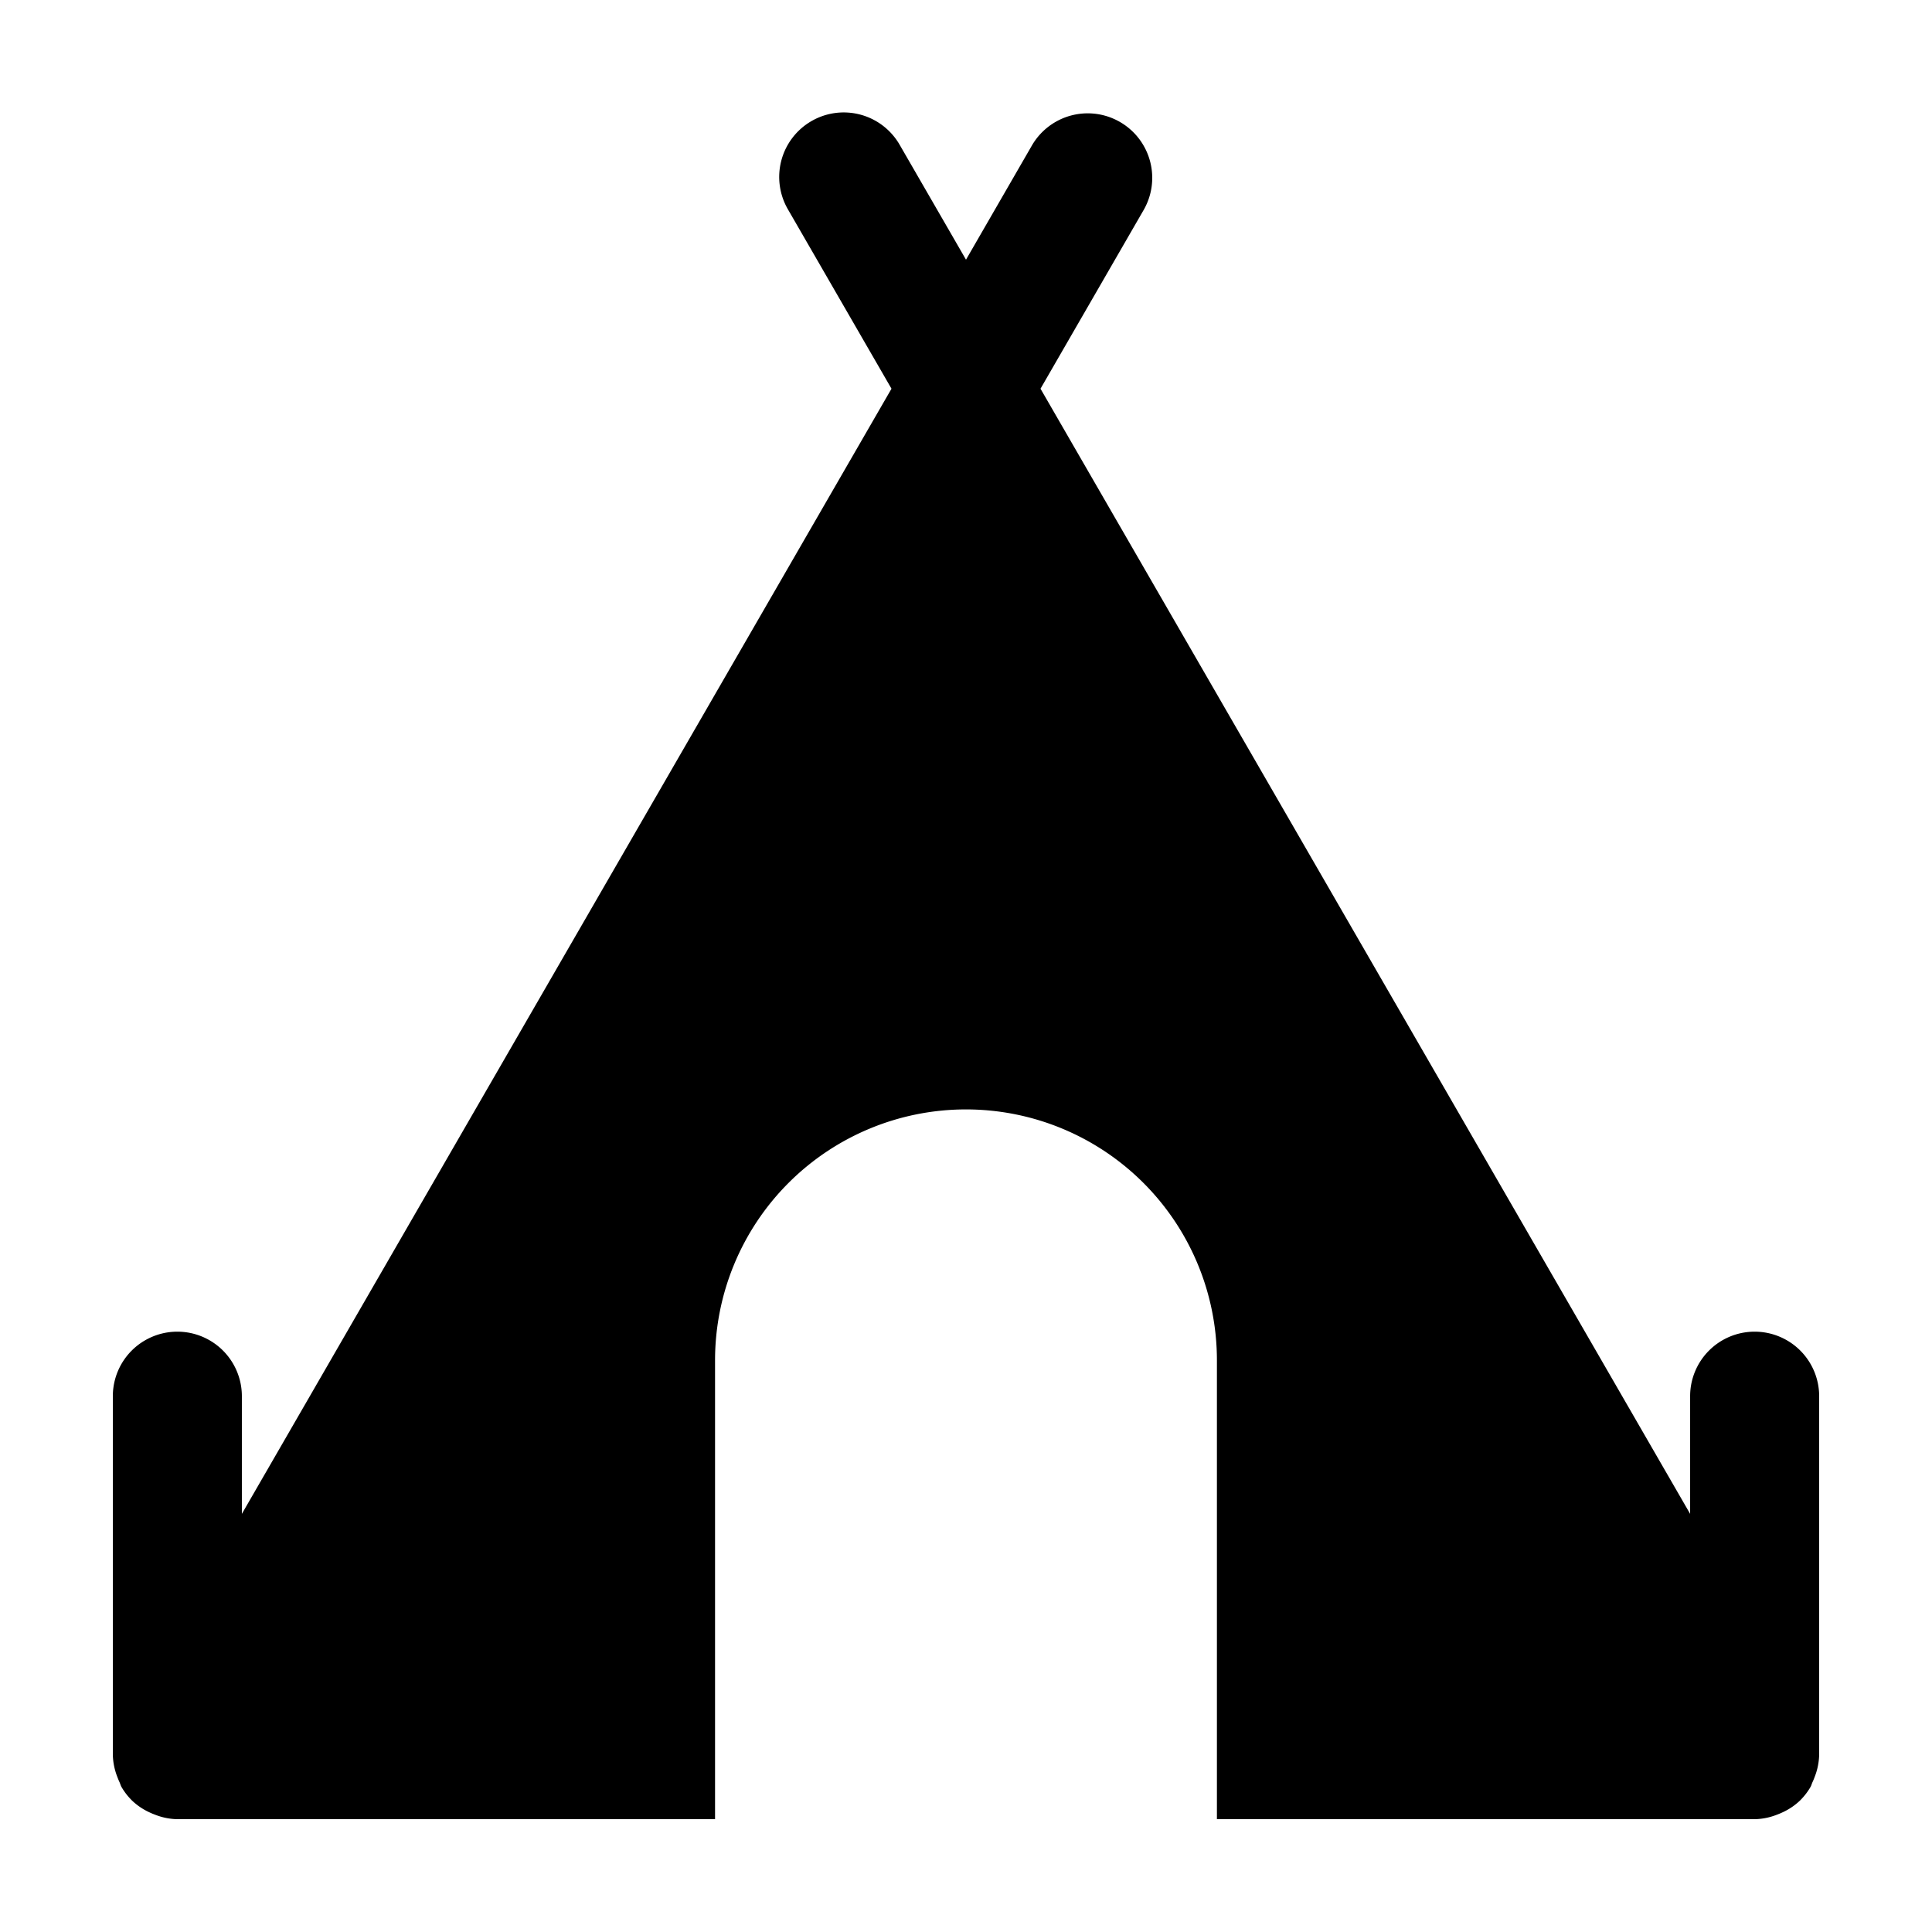 <?xml version="1.0" ?><svg viewBox="0 0 512 512" xmlns="http://www.w3.org/2000/svg"><title/><g id="Camping_tent"><path d="M465,352.906a17.096,17.096,0,0,0-17.098,17.098V401.19L275.745,103.012l27.394-47.463a17.098,17.098,0,0,0-29.613-17.098L256,68.816,238.466,38.451a17.1,17.1,0,1,0-29.613,17.107l27.402,47.454L64.098,401.19V370.005a17.098,17.098,0,1,0-34.196,0v94.963a17.03,17.03,0,0,0,1.19,5.926c.179.48.355.93.574,1.389.198.417.293.87.528,1.276a16.988,16.988,0,0,0,2.693,3.502c.012.014.019.028.03.039a16.97,16.97,0,0,0,4.818,3.249c.447.211.882.385,1.349.559A16.905,16.905,0,0,0,47,482.103H189.495V360.507a66.5,66.5,0,0,1,133,0V482.103H465a16.899,16.899,0,0,0,5.915-1.194c.467-.174.906-.35,1.352-.561a16.951,16.951,0,0,0,4.816-3.247c.012-.012.019-.025.03-.039a17.026,17.026,0,0,0,2.693-3.502c.234-.404.328-.854.526-1.271.22-.462.398-.914.578-1.399a17.039,17.039,0,0,0,1.188-5.921V370.005A17.096,17.096,0,0,0,465,352.906Z"/></g></svg>